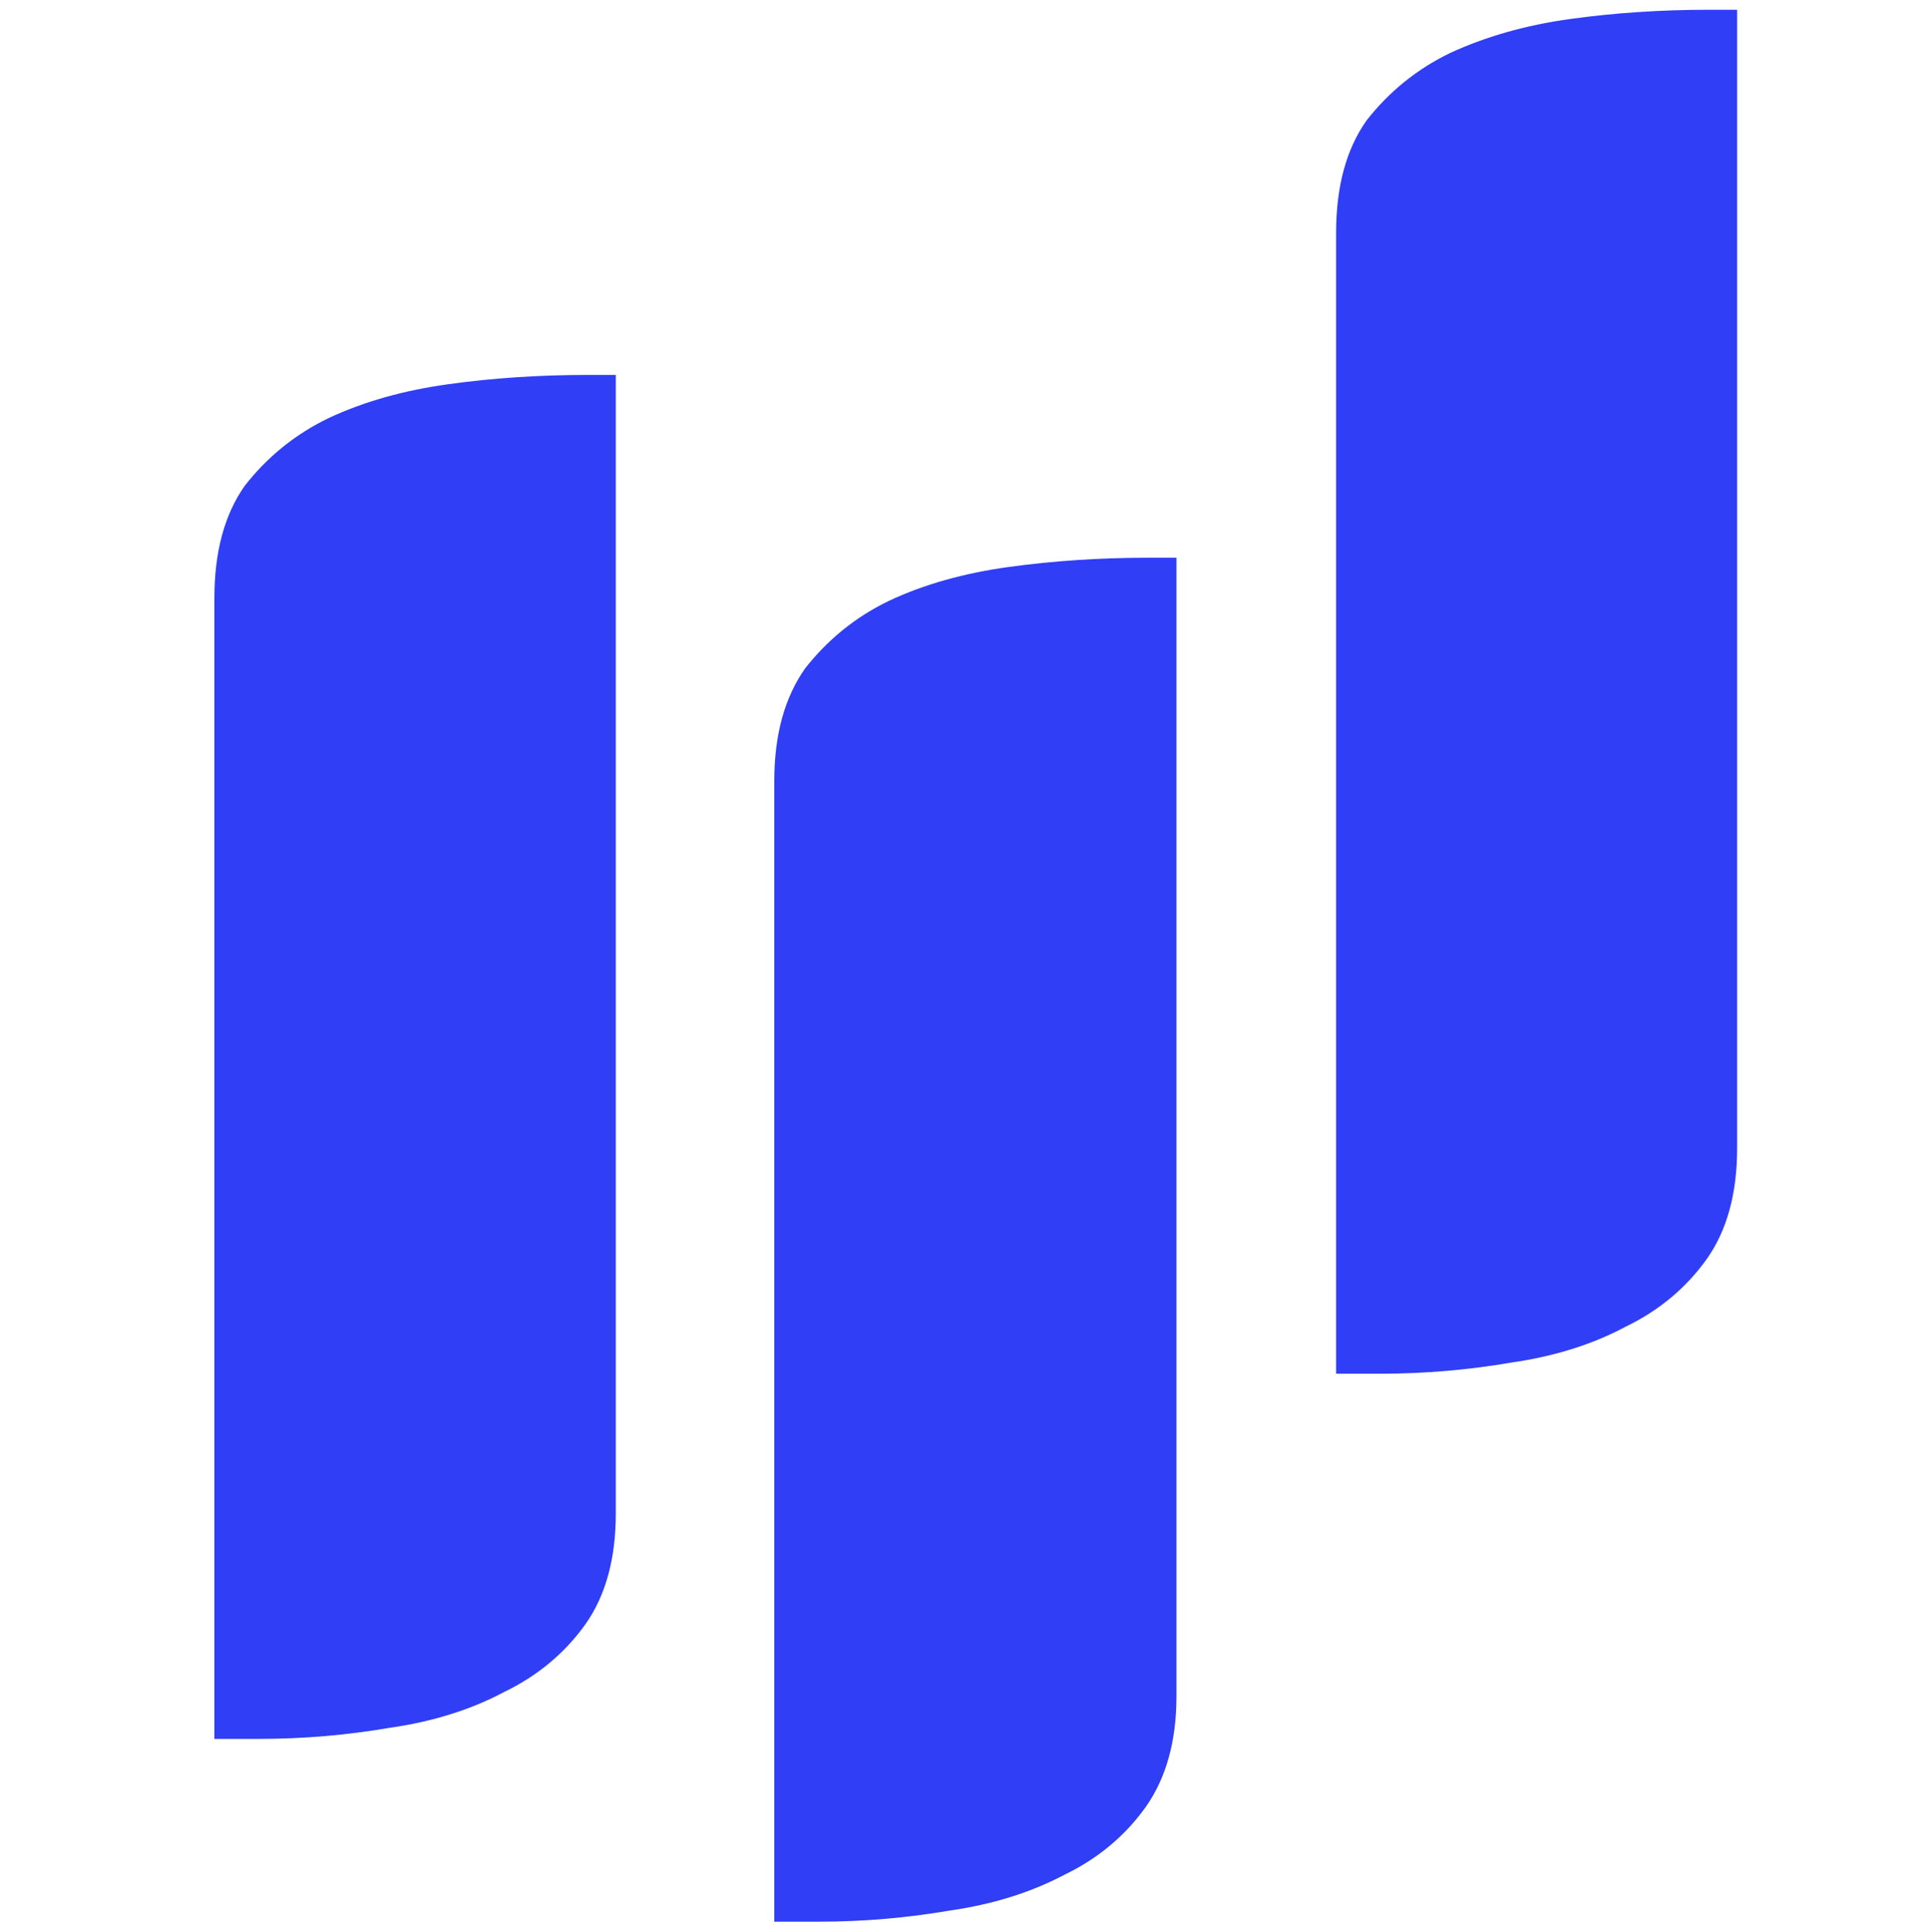 <svg width="500" height="501" viewBox="0 0 500 501" fill="none" xmlns="http://www.w3.org/2000/svg">
<path d="M305 144.627H297.8C285.3 144.627 273.2 145.427 261.6 147.027C250 148.627 239.6 151.527 230.5 155.827C221.8 160.027 214.6 165.927 208.8 173.327C203.5 180.827 200.8 190.527 200.8 202.527V498.327H212.4C224 498.327 235.3 497.327 246.4 495.427C257.5 493.827 267.4 490.727 276.1 486.127C284.8 481.927 291.8 476.027 297.1 468.627C302.4 461.127 305.1 451.527 305.1 439.827V144.627H305Z" fill="#303EF5"/>
<path d="M159.6 97.228H152.4C139.9 97.228 127.8 98.028 116.3 99.627C104.7 101.228 94.4 104.128 85.2 108.428C76.5 112.628 69.3 118.528 63.5 125.928C58.2 133.428 55.6 143.128 55.6 155.128V450.928H67.2C78.8 450.928 90.1 449.928 101.2 448.028C112.3 446.428 122.2 443.328 130.8 438.728C139.5 434.528 146.5 428.628 151.8 421.228C157.1 413.728 159.7 404.128 159.7 392.428V97.228H159.6Z" fill="#303EF5"/>
<path d="M450.5 2.527H443.3C430.8 2.527 418.7 3.327 407.2 4.927C395.6 6.527 385.2 9.527 376.1 13.727C367.4 17.927 360.2 23.827 354.4 31.227C349.1 38.727 346.5 48.427 346.5 60.427V356.227H358C369.6 356.227 380.9 355.227 392 353.327C403.1 351.727 413 348.627 421.6 344.027C430.3 339.827 437.3 333.927 442.6 326.527C447.9 319.027 450.5 309.427 450.5 297.727V2.527Z" fill="#303EF5"/>
</svg>
